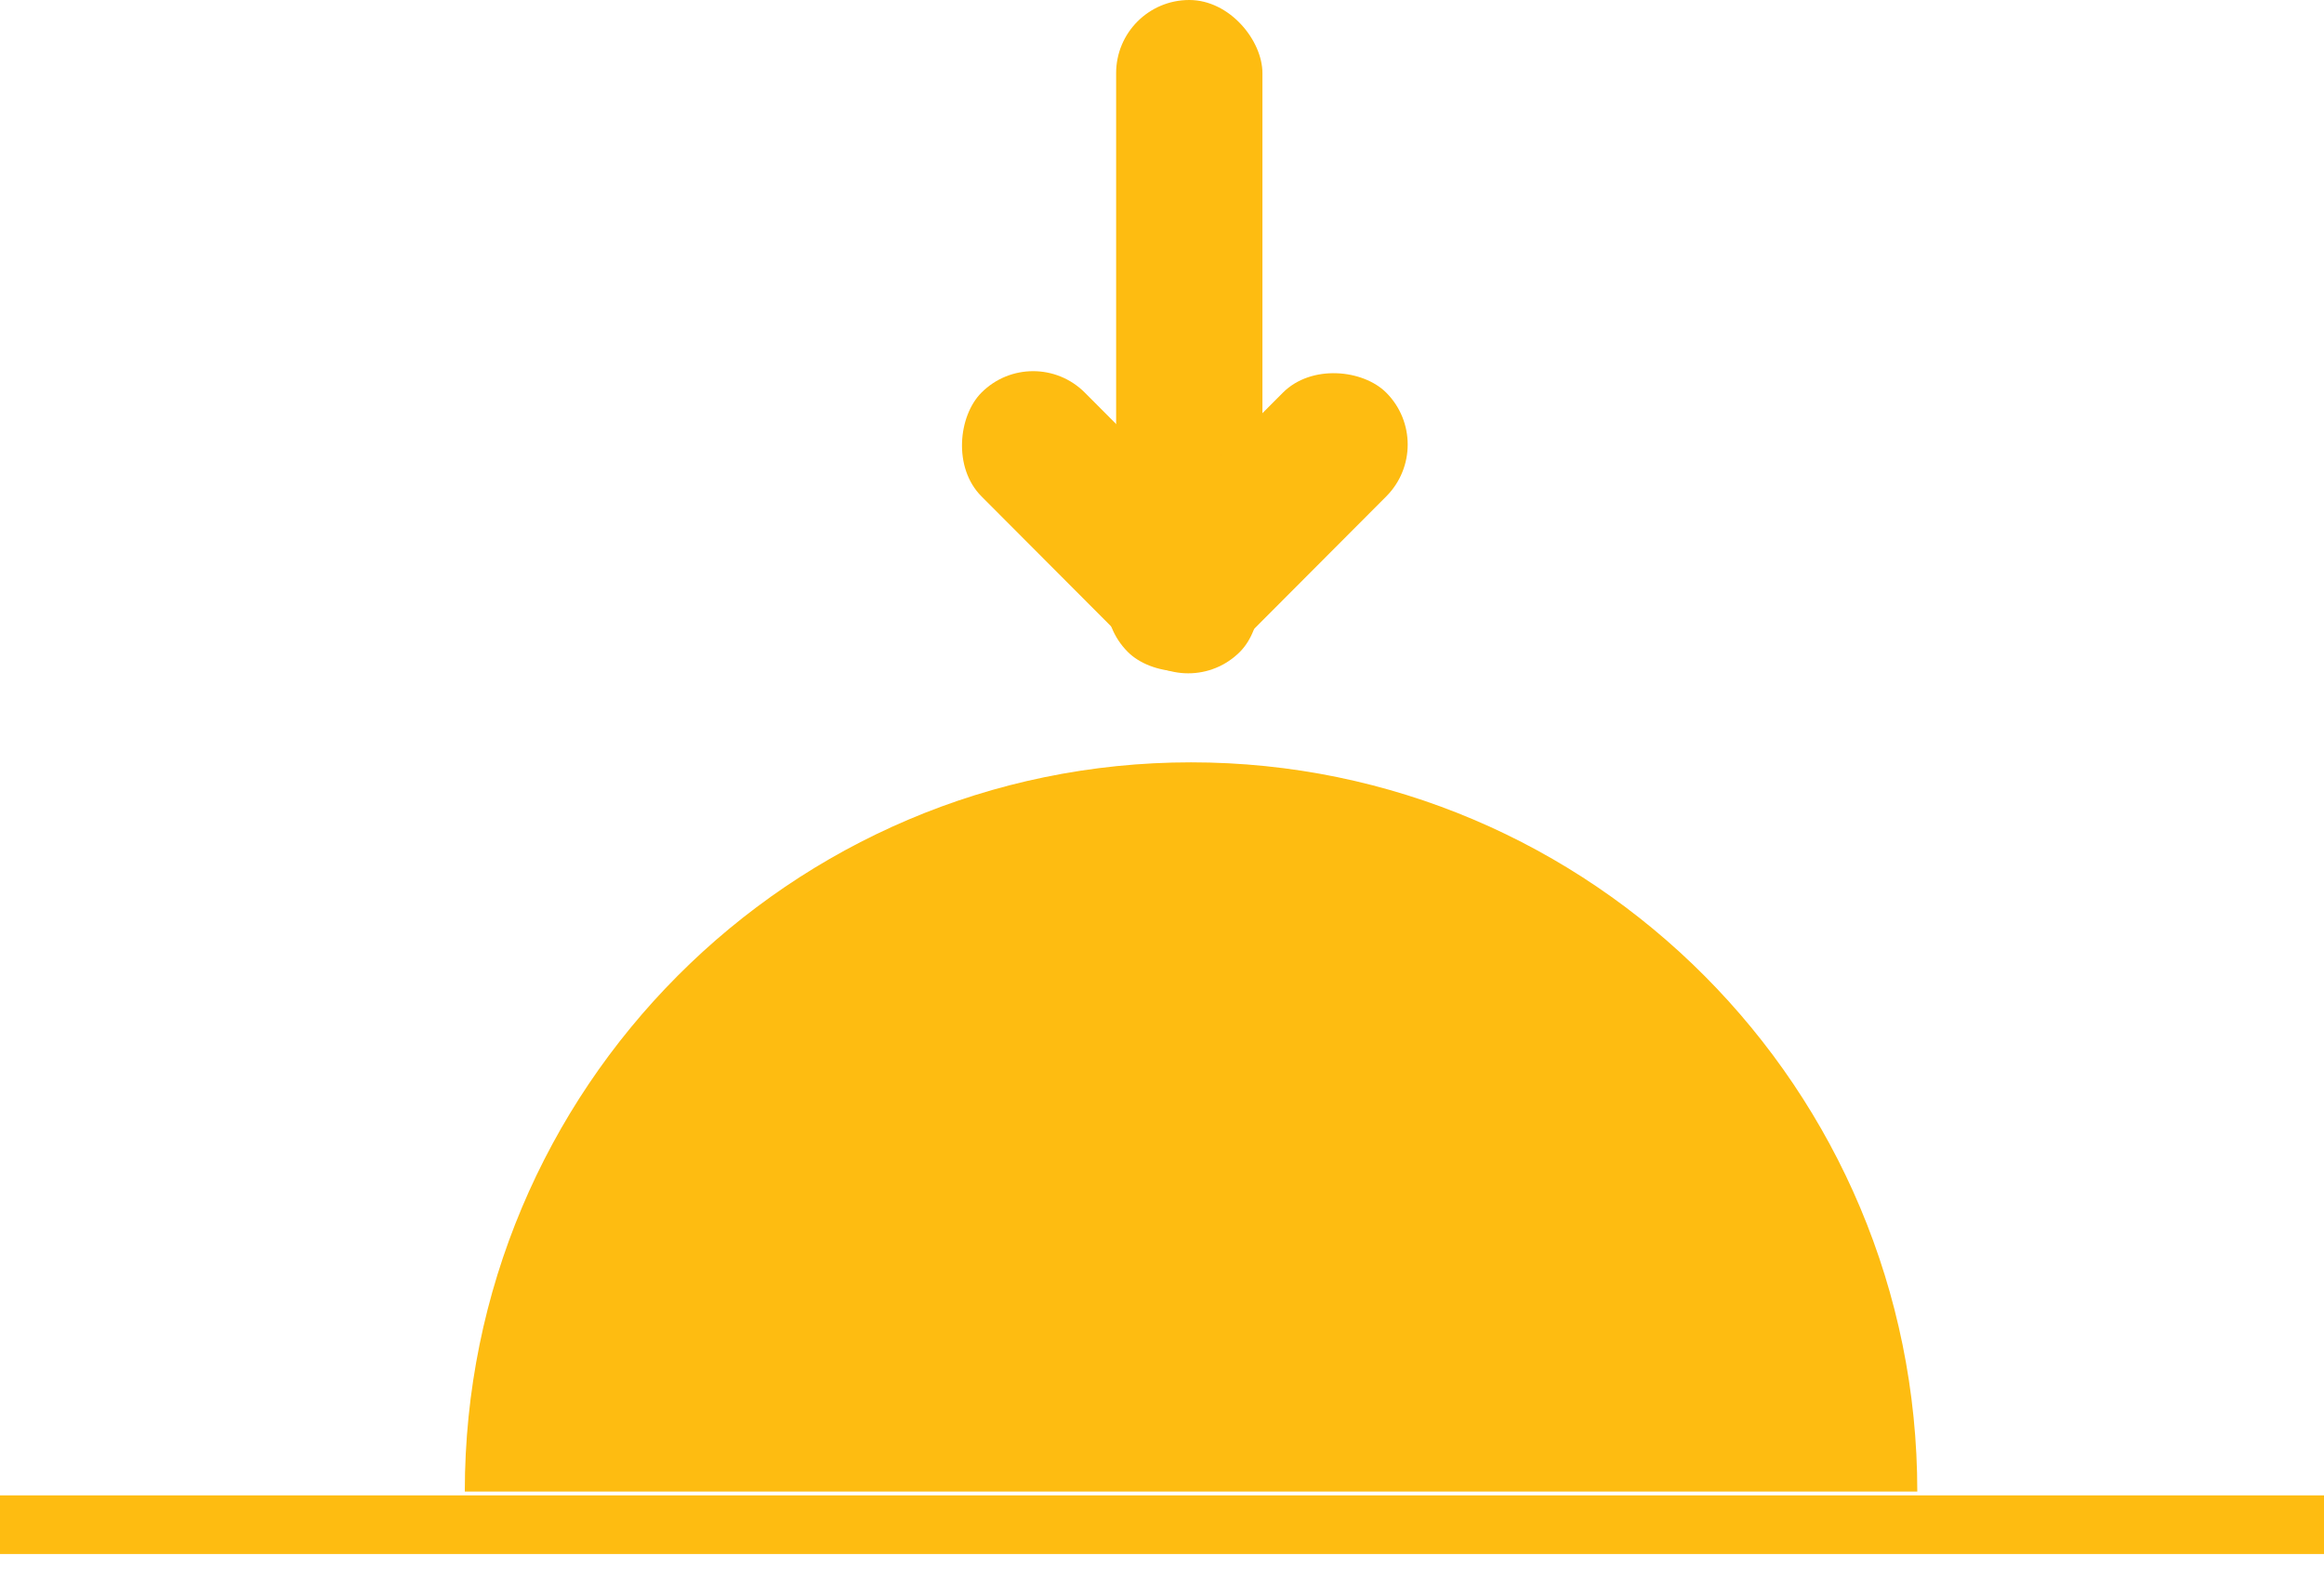 <svg width="80" height="54" viewBox="0 0 80 54" fill="none" xmlns="http://www.w3.org/2000/svg">
<path fill-rule="evenodd" clip-rule="evenodd" d="M16 51.35C16 37.485 27.193 26.245 41 26.245C54.807 26.245 66 37.485 66 51.35H16Z" fill="#FEBC11"/>
<rect x="43.457" y="20.189" width="5.036" height="20.189" rx="2.518" transform="rotate(-180 43.457 20.189)" fill="#FEBC11"/>
<rect width="12.604" height="5.042" rx="2.521" transform="matrix(-0.706 0.708 -0.706 -0.708 49.5 15.304)" fill="#FEBC11"/>
<rect width="12.604" height="5.042" rx="2.521" transform="matrix(-0.706 -0.708 0.706 -0.708 40.903 24.226)" fill="#FEBC11"/>
<rect y="51.481" width="80" height="2.019" fill="#FEBC11"/>
</svg>
